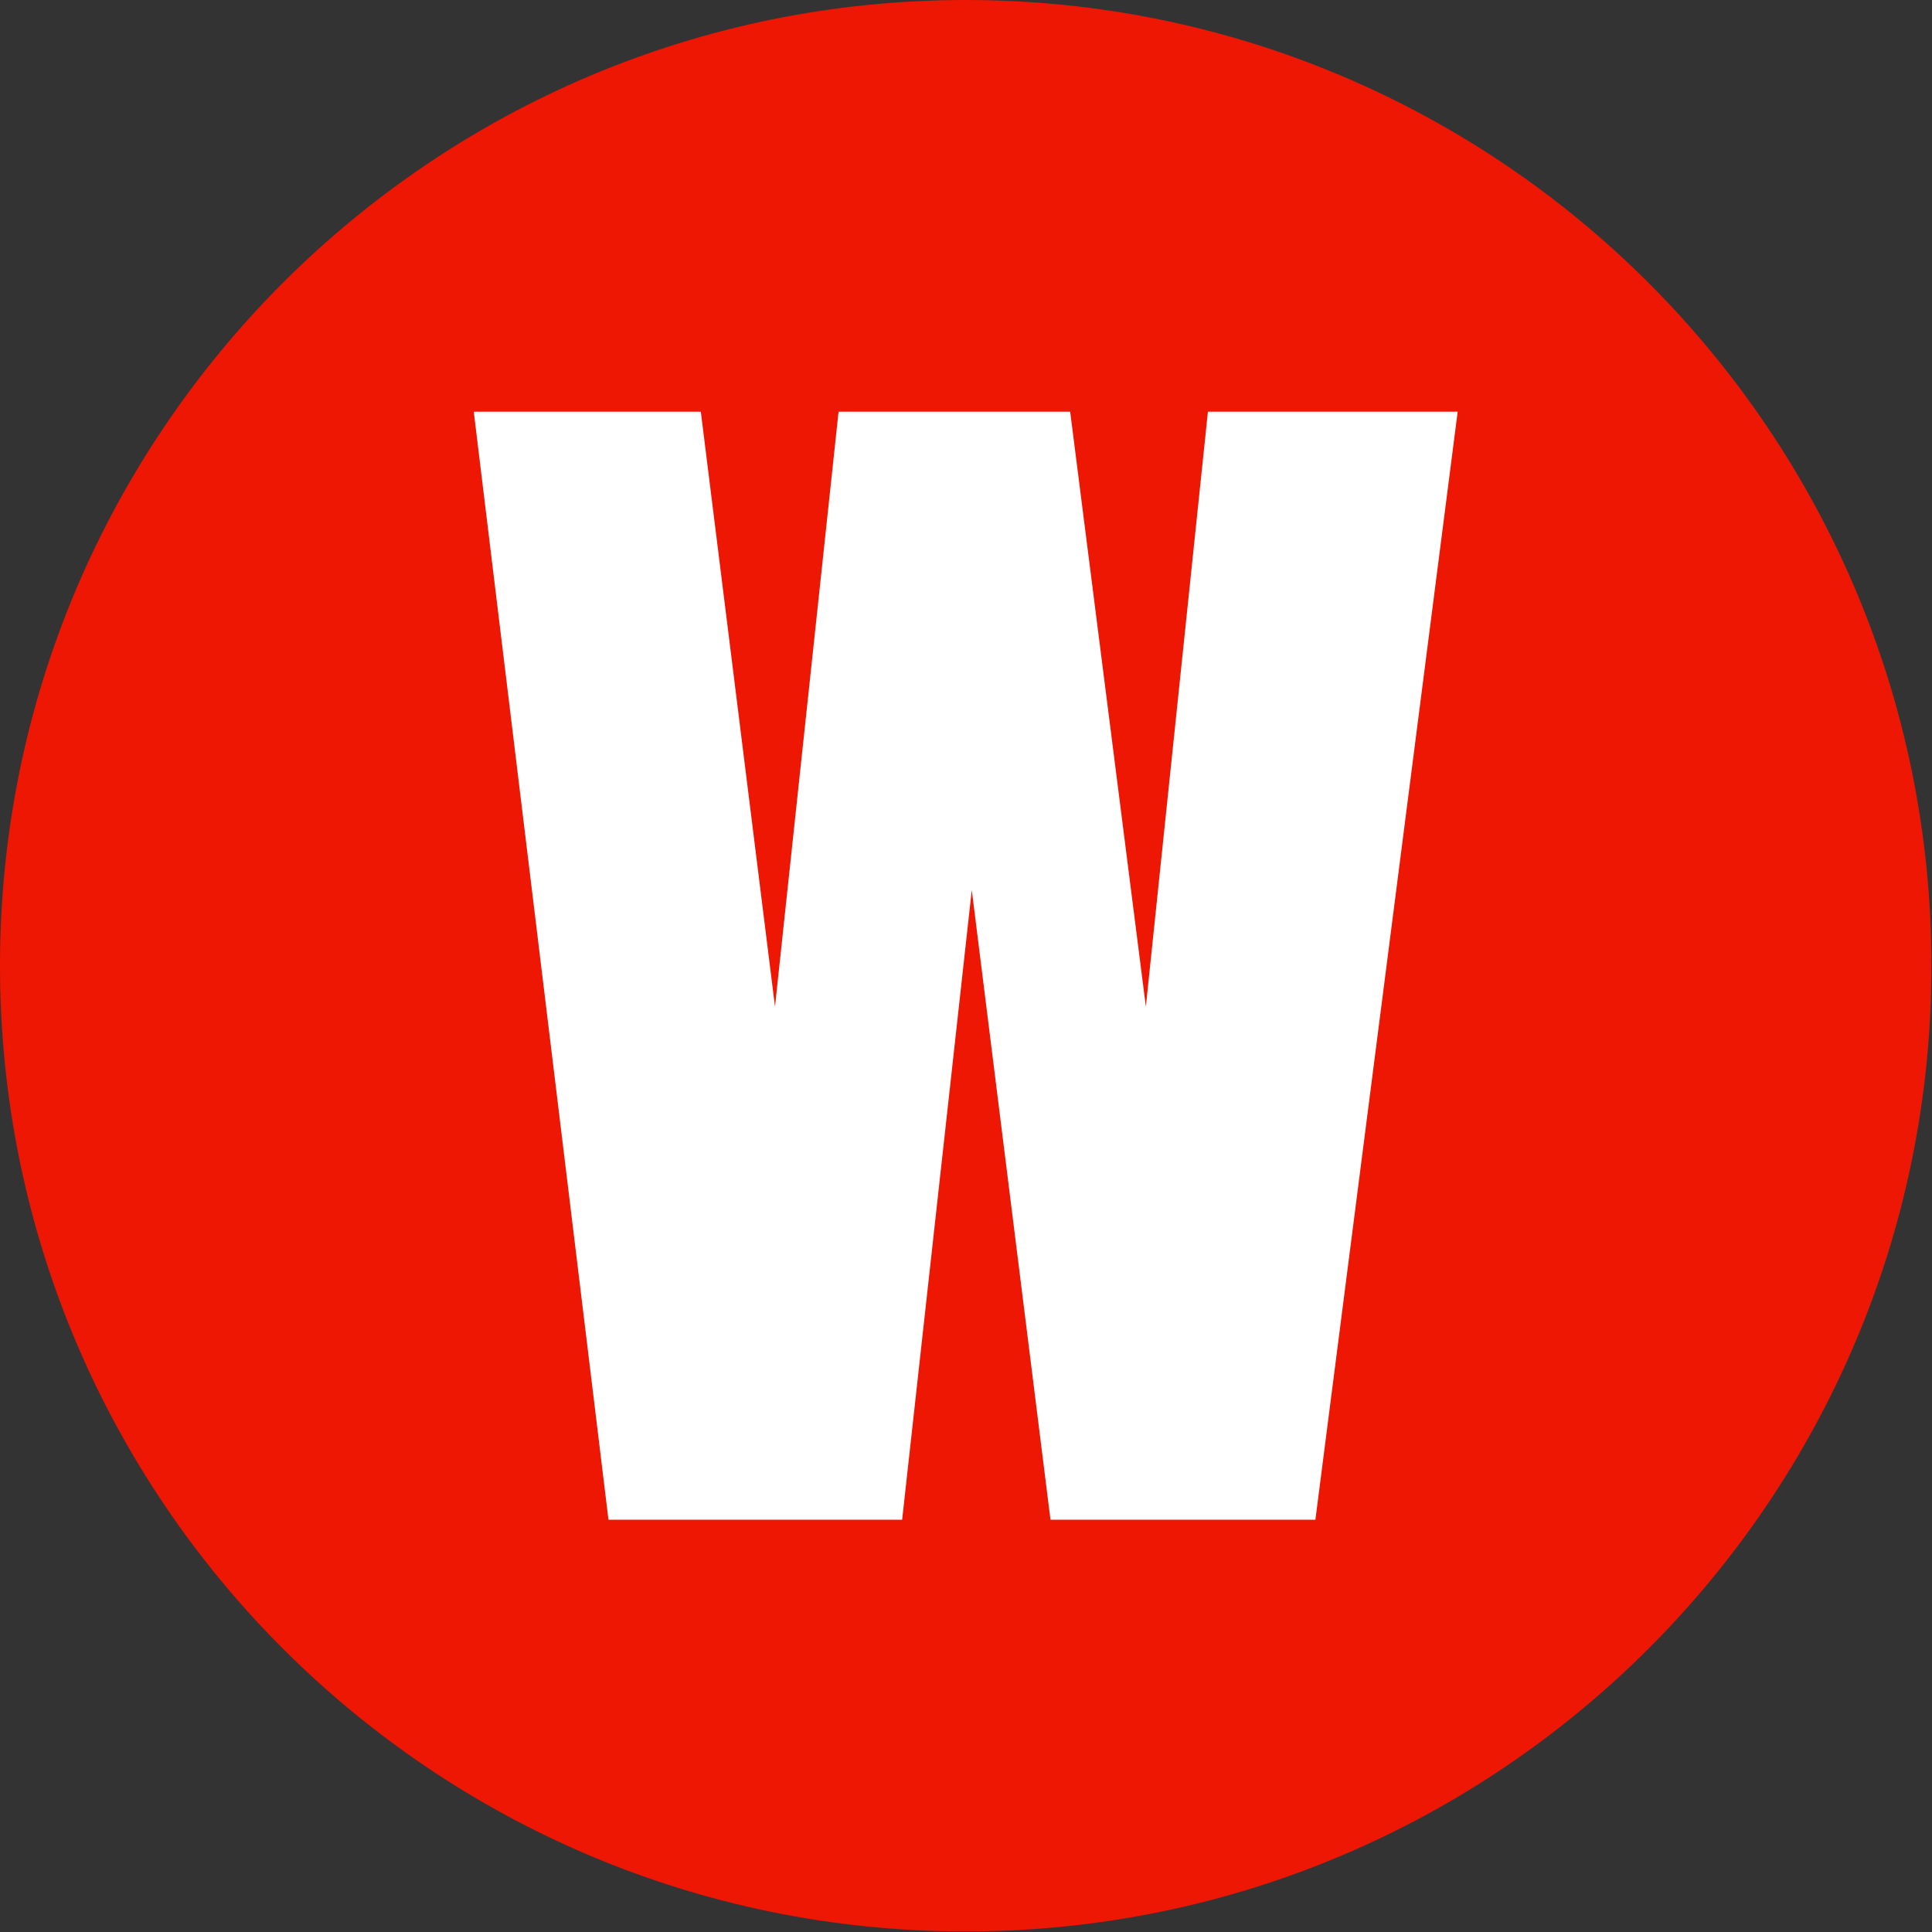 <svg xmlns="http://www.w3.org/2000/svg" version="1.1" xmlns:xlink="http://www.w3.org/1999/xlink" xmlns:svgjs="http://svgjs.dev/svgjs" width="2000" height="2000" viewBox="0 0 2000 2000"><rect x="0" y="0" width="2000" height="2000" fill="#333333" stroke="none"/><g transform="matrix(1,0,0,1,-0.284,-0.284)"><svg viewBox="0 0 334 334" data-background-color="#ffffff" preserveAspectRatio="xMidYMid meet" height="2000" width="2000" xmlns="http://www.w3.org/2000/svg" xmlns:xlink="http://www.w3.org/1999/xlink"><g id="tight-bounds" transform="matrix(1,0,0,1,0.047,0.048)"><svg viewBox="0 0 333.905 333.905" height="333.905" width="333.905"><g><svg></svg></g><g><svg viewBox="0 0 333.905 333.905" height="333.905" width="333.905"><g><path d="M0 166.952c0-92.205 74.747-166.952 166.952-166.952 92.205 0 166.952 74.747 166.953 166.952 0 92.205-74.747 166.952-166.953 166.953-92.205 0-166.952-74.747-166.952-166.953zM166.952 316.63c82.665 0 149.677-67.013 149.678-149.678 0-82.665-67.013-149.677-149.678-149.677-82.665 0-149.677 67.013-149.677 149.677 0 82.665 67.013 149.677 149.677 149.678z" data-fill-palette-color="tertiary" fill="#ed1703" stroke="transparent"></path><ellipse rx="160.274" ry="160.274" cx="166.952" cy="166.952" fill="#ed1703" stroke="transparent" stroke-width="0" fill-opacity="1" data-fill-palette-color="tertiary"></ellipse></g><g transform="matrix(1,0,0,1,81.902,71.173)"><svg viewBox="0 0 170.1 191.558" height="191.558" width="170.1"><g><svg viewBox="0 0 170.1 191.558" height="191.558" width="170.1"><g><svg viewBox="0 0 170.1 191.558" height="191.558" width="170.1"><g><svg viewBox="0 0 170.1 191.558" height="191.558" width="170.1"><g id="textblocktransform"><svg viewBox="0 0 170.1 191.558" height="191.558" width="170.1" id="textblock"><g><svg viewBox="0 0 170.1 191.558" height="191.558" width="170.1"><g transform="matrix(1,0,0,1,0,0)"><svg width="170.1" viewBox="1.15 -36.6 32.5 36.6" height="191.558" data-palette-color="#ffffff"><path d="M15.3 0L5.6 0 1.15-36.6 8.65-36.6 11.1-16.95 13.2-36.6 20.85-36.6 23.35-16.95 25.4-36.6 33.65-36.6 28.95 0 20.2 0 17.6-20.8 15.3 0Z" opacity="1" transform="matrix(1,0,0,1,0,0)" fill="#ffffff" class="wordmark-text-0" data-fill-palette-color="quaternary" id="text-0"></path></svg></g></svg></g></svg></g></svg></g><g></g></svg></g></svg></g></svg></g></svg></g><defs></defs></svg><rect width="333.905" height="333.905" fill="none" stroke="none" visibility="hidden"></rect></g></svg></g></svg>